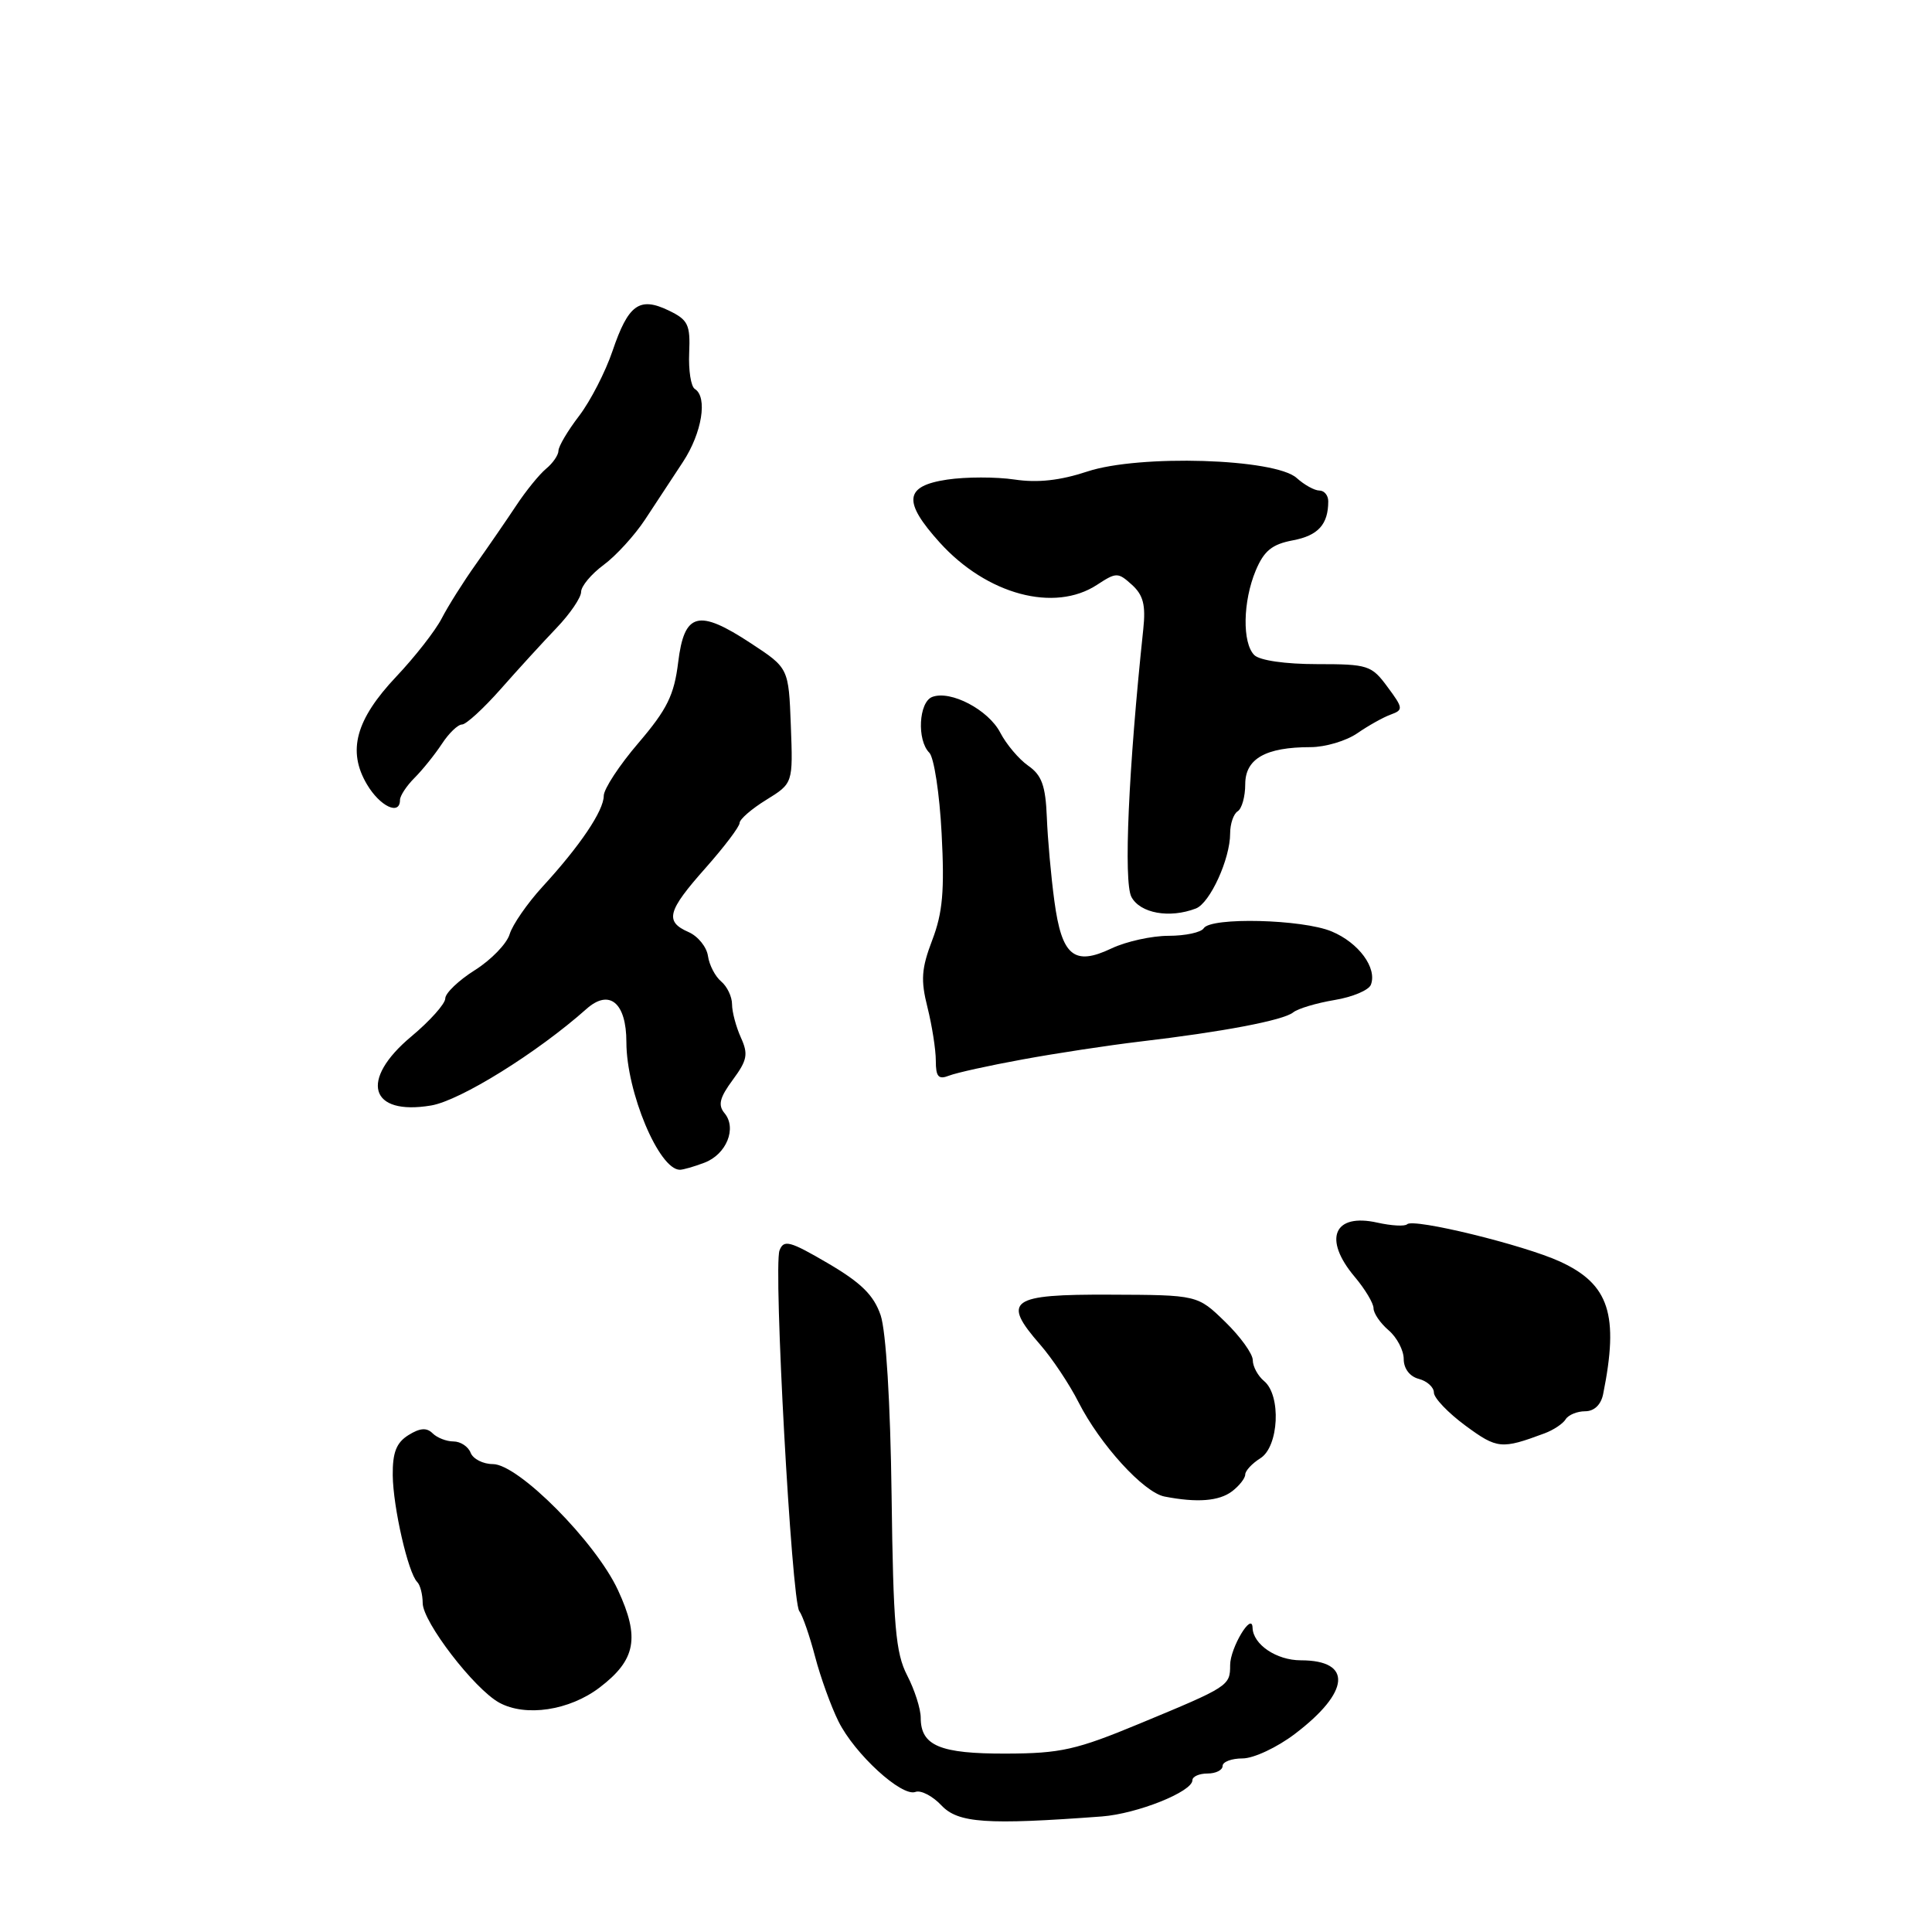 <?xml version="1.0" encoding="UTF-8" standalone="no"?>
<!DOCTYPE svg PUBLIC "-//W3C//DTD SVG 1.1//EN" "http://www.w3.org/Graphics/SVG/1.1/DTD/svg11.dtd" >
<svg xmlns="http://www.w3.org/2000/svg" xmlns:xlink="http://www.w3.org/1999/xlink" version="1.1" viewBox="0 0 256 256">
 <g >
 <path fill="currentColor"
d=" M 146.00 240.69 C 150.70 240.33 158.00 237.41 158.00 235.89 C 158.00 235.40 158.90 235.00 160.00 235.00 C 161.10 235.00 162.00 234.55 162.00 234.00 C 162.00 233.45 163.19 233.00 164.65 233.00 C 166.11 233.00 169.23 231.54 171.58 229.75 C 178.91 224.19 179.25 220.00 172.37 220.00 C 169.14 220.00 166.03 217.90 165.97 215.68 C 165.91 213.50 163.00 218.36 163.00 220.63 C 163.00 223.38 162.82 223.49 151.00 228.39 C 142.62 231.87 140.53 232.34 133.33 232.36 C 124.55 232.39 122.00 231.32 122.00 227.61 C 122.00 226.43 121.19 223.90 120.20 221.99 C 118.67 219.02 118.36 215.43 118.14 198.13 C 117.98 185.78 117.40 176.39 116.69 174.28 C 115.78 171.62 114.12 169.98 109.72 167.40 C 104.65 164.43 103.85 164.22 103.29 165.69 C 102.46 167.86 104.89 212.13 105.91 213.48 C 106.34 214.04 107.28 216.75 108.00 219.50 C 108.72 222.25 110.12 226.12 111.10 228.09 C 113.24 232.41 119.49 238.13 121.30 237.44 C 122.01 237.17 123.56 237.97 124.74 239.22 C 126.95 241.57 130.71 241.83 146.00 240.69 Z  M 79.46 223.60 C 84.26 219.94 84.81 217.00 81.88 210.69 C 78.93 204.32 68.68 194.00 65.31 194.00 C 64.01 194.00 62.68 193.32 62.36 192.50 C 62.05 191.68 61.02 191.00 60.09 191.00 C 59.16 191.00 57.91 190.51 57.32 189.92 C 56.54 189.14 55.64 189.21 54.12 190.16 C 52.52 191.16 52.01 192.46 52.04 195.49 C 52.09 199.74 54.08 208.42 55.28 209.62 C 55.68 210.01 56.00 211.27 56.01 212.42 C 56.02 214.92 62.85 223.80 66.15 225.61 C 69.65 227.53 75.46 226.65 79.46 223.60 Z  M 163.25 197.61 C 164.21 196.88 165.00 195.87 165.00 195.38 C 165.00 194.89 165.90 193.92 167.00 193.23 C 169.46 191.70 169.79 184.90 167.50 183.00 C 166.68 182.32 166.00 181.07 166.00 180.23 C 166.00 179.39 164.35 177.10 162.34 175.15 C 158.68 171.59 158.68 171.59 147.10 171.55 C 133.83 171.49 132.70 172.30 137.81 178.15 C 139.42 179.99 141.71 183.43 142.91 185.80 C 145.76 191.41 151.55 197.77 154.31 198.30 C 158.62 199.14 161.53 198.91 163.25 197.61 Z  M 204.65 189.93 C 205.84 189.49 207.10 188.65 207.46 188.06 C 207.82 187.48 208.98 187.00 210.04 187.00 C 211.23 187.00 212.13 186.15 212.42 184.75 C 214.55 174.20 213.24 170.16 206.70 167.16 C 201.90 164.96 187.28 161.39 186.45 162.22 C 186.15 162.52 184.38 162.42 182.53 162.01 C 176.73 160.70 175.27 164.16 179.50 169.18 C 180.88 170.82 182.00 172.69 182.00 173.35 C 182.00 174.02 182.90 175.33 184.00 176.27 C 185.10 177.21 186.00 178.93 186.00 180.08 C 186.00 181.35 186.80 182.40 188.00 182.71 C 189.10 183.00 190.00 183.82 190.00 184.53 C 190.00 185.24 191.89 187.22 194.20 188.92 C 198.39 192.00 198.96 192.05 204.65 189.93 Z  M 93.35 154.06 C 96.26 152.95 97.66 149.50 96.01 147.51 C 95.11 146.43 95.35 145.45 97.10 143.08 C 99.02 140.48 99.17 139.68 98.17 137.48 C 97.53 136.06 97.00 134.08 97.00 133.08 C 97.00 132.07 96.35 130.71 95.56 130.05 C 94.77 129.39 93.98 127.87 93.81 126.68 C 93.64 125.48 92.49 124.06 91.25 123.51 C 88.05 122.11 88.41 120.73 93.50 115.00 C 95.97 112.21 98.00 109.53 98.00 109.05 C 98.00 108.56 99.59 107.18 101.54 105.98 C 105.08 103.79 105.08 103.79 104.79 96.15 C 104.50 88.52 104.50 88.52 99.50 85.24 C 92.52 80.65 90.67 81.14 89.86 87.77 C 89.33 92.10 88.40 93.99 84.61 98.43 C 82.07 101.39 80.00 104.55 80.00 105.45 C 80.00 107.41 76.87 112.07 71.88 117.50 C 69.87 119.70 67.91 122.53 67.53 123.79 C 67.15 125.05 65.08 127.19 62.92 128.55 C 60.76 129.91 59.00 131.60 59.00 132.30 C 59.00 133.00 56.98 135.27 54.50 137.34 C 47.59 143.11 48.97 147.86 57.14 146.48 C 61.00 145.82 71.19 139.49 77.72 133.68 C 80.75 130.99 83.00 132.87 83.00 138.09 C 83.00 144.69 87.32 155.00 90.09 155.00 C 90.52 155.00 91.99 154.58 93.35 154.06 Z  M 135.50 140.38 C 139.90 139.57 146.88 138.51 151.00 138.02 C 162.02 136.73 170.05 135.20 171.35 134.15 C 171.98 133.64 174.44 132.91 176.82 132.51 C 179.20 132.12 181.37 131.21 181.65 130.48 C 182.50 128.26 180.03 124.91 176.45 123.42 C 172.58 121.80 160.43 121.50 159.50 123.00 C 159.16 123.55 157.06 124.00 154.84 124.00 C 152.62 124.00 149.22 124.75 147.28 125.67 C 142.32 128.03 140.69 126.68 139.71 119.39 C 139.27 116.15 138.82 111.15 138.71 108.27 C 138.54 104.11 138.04 102.71 136.24 101.46 C 135.00 100.59 133.34 98.62 132.54 97.08 C 130.97 94.05 125.96 91.42 123.52 92.35 C 121.74 93.04 121.47 98.07 123.14 99.74 C 123.76 100.36 124.50 105.18 124.77 110.44 C 125.17 118.01 124.91 120.95 123.53 124.56 C 122.09 128.34 121.98 129.86 122.90 133.50 C 123.50 135.91 124.00 139.08 124.00 140.55 C 124.00 142.68 124.35 143.08 125.75 142.53 C 126.71 142.15 131.10 141.18 135.50 140.38 Z  M 158.46 120.38 C 160.33 119.66 163.00 113.82 163.00 110.44 C 163.00 109.16 163.45 107.84 164.00 107.50 C 164.55 107.16 165.00 105.55 165.00 103.92 C 165.00 100.53 167.70 99.00 173.66 99.00 C 175.60 99.00 178.39 98.17 179.85 97.16 C 181.31 96.15 183.31 95.03 184.29 94.68 C 185.96 94.07 185.94 93.83 183.85 91.02 C 181.74 88.15 181.26 88.00 174.51 88.00 C 170.31 88.00 166.91 87.51 166.20 86.80 C 164.59 85.19 164.68 79.70 166.39 75.60 C 167.49 72.98 168.55 72.12 171.30 71.60 C 174.66 70.97 176.00 69.49 176.00 66.42 C 176.00 65.64 175.47 65.00 174.83 65.00 C 174.18 65.00 172.83 64.25 171.82 63.34 C 168.96 60.75 150.94 60.20 144.07 62.48 C 140.47 63.67 137.50 64.00 134.43 63.54 C 131.99 63.18 127.98 63.18 125.50 63.55 C 119.83 64.40 119.60 66.44 124.52 71.89 C 130.76 78.79 139.72 81.20 145.38 77.48 C 147.92 75.82 148.14 75.82 149.99 77.49 C 151.49 78.85 151.83 80.18 151.49 83.37 C 149.53 101.83 148.86 116.87 149.92 118.85 C 151.08 121.02 154.97 121.72 158.46 120.38 Z  M 53.00 106.00 C 53.00 105.45 53.87 104.13 54.93 103.07 C 56.00 102.00 57.62 99.98 58.55 98.57 C 59.47 97.16 60.67 96.00 61.22 96.00 C 61.76 96.00 64.07 93.88 66.35 91.30 C 68.63 88.71 71.96 85.07 73.75 83.20 C 75.54 81.33 77.00 79.18 77.00 78.43 C 77.00 77.68 78.34 76.07 79.99 74.85 C 81.63 73.64 84.11 70.92 85.49 68.82 C 86.87 66.72 89.12 63.29 90.50 61.20 C 93.02 57.36 93.79 52.61 92.07 51.54 C 91.55 51.22 91.22 49.07 91.32 46.75 C 91.48 43.00 91.18 42.38 88.58 41.13 C 84.72 39.28 83.25 40.35 81.16 46.51 C 80.23 49.26 78.24 53.13 76.74 55.10 C 75.23 57.07 74.00 59.15 74.00 59.72 C 74.00 60.29 73.26 61.37 72.36 62.11 C 71.46 62.86 69.68 65.05 68.40 66.99 C 67.12 68.92 64.72 72.41 63.07 74.74 C 61.41 77.07 59.37 80.31 58.53 81.94 C 57.69 83.57 54.98 87.04 52.51 89.65 C 47.13 95.35 46.00 99.50 48.62 103.93 C 50.35 106.86 53.00 108.11 53.00 106.00 Z "/>
</g>
</svg>